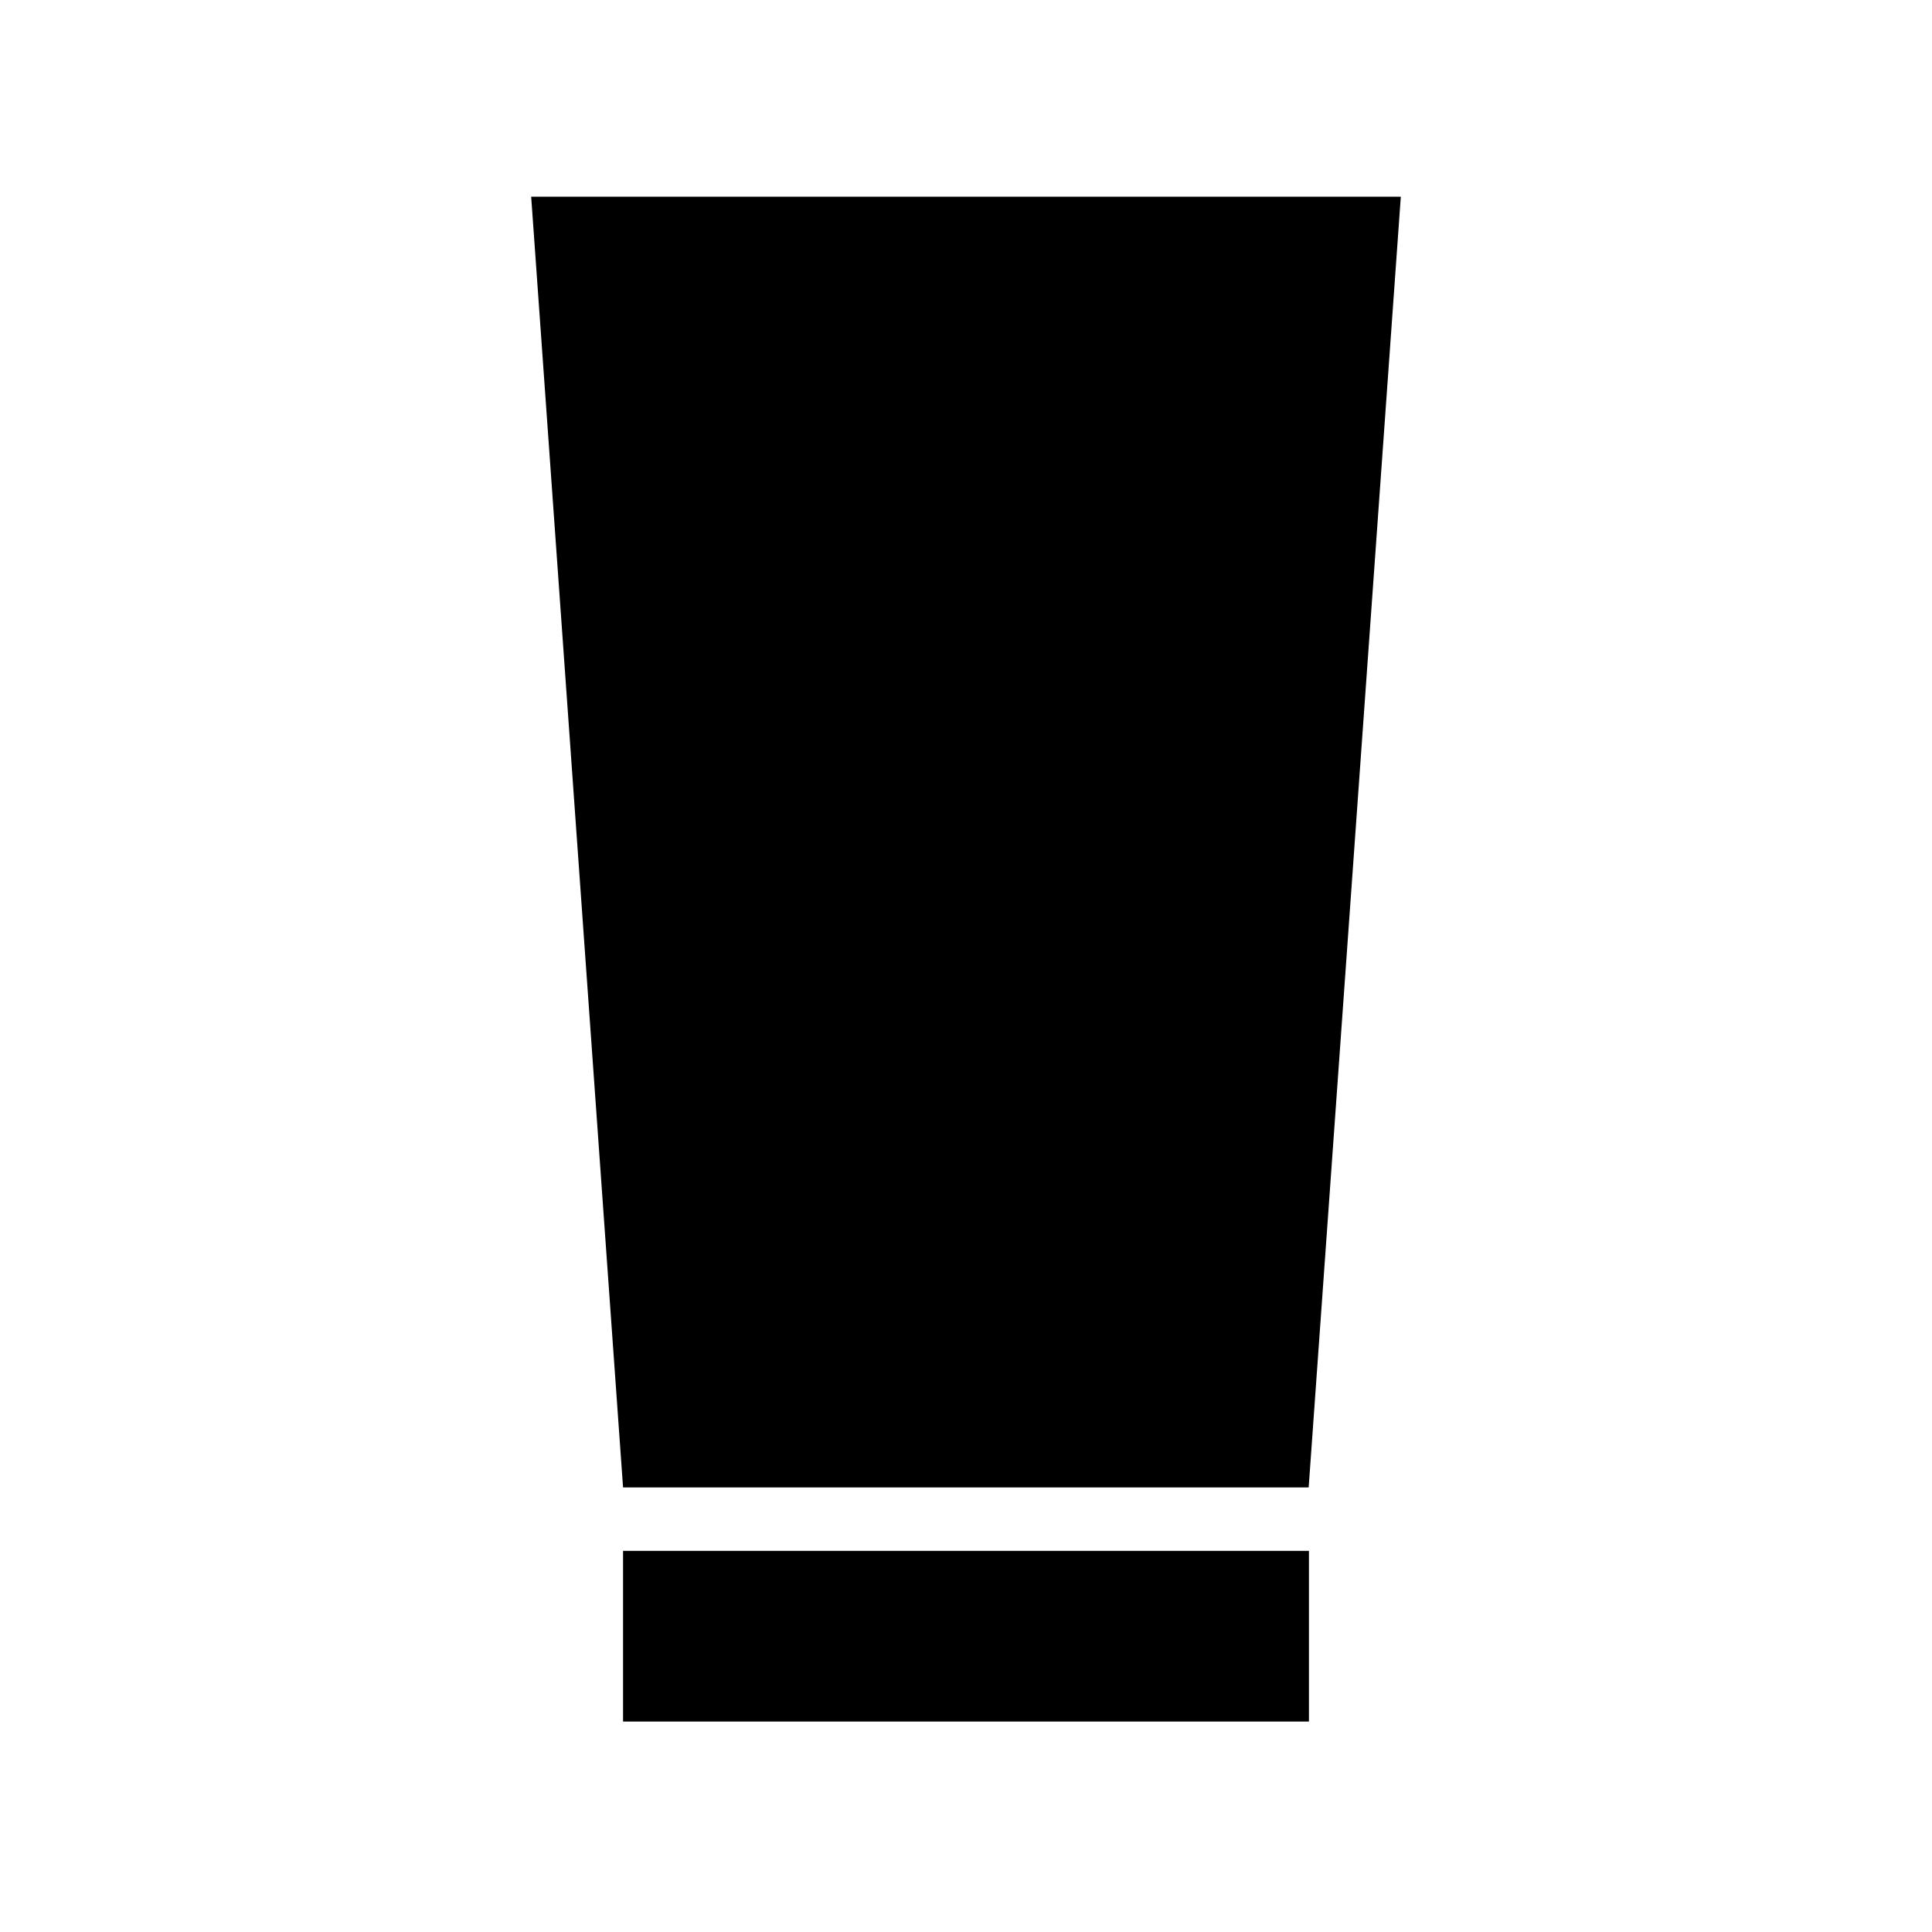 <svg xmlns="http://www.w3.org/2000/svg" height="40" viewBox="0 -960 960 960" width="40"><path d="M309.593-104.586v-84.812h340.813v84.812H309.593Zm0-116.312-45.652-641.364h432.118l-45.791 641.364H309.593Z"/></svg>